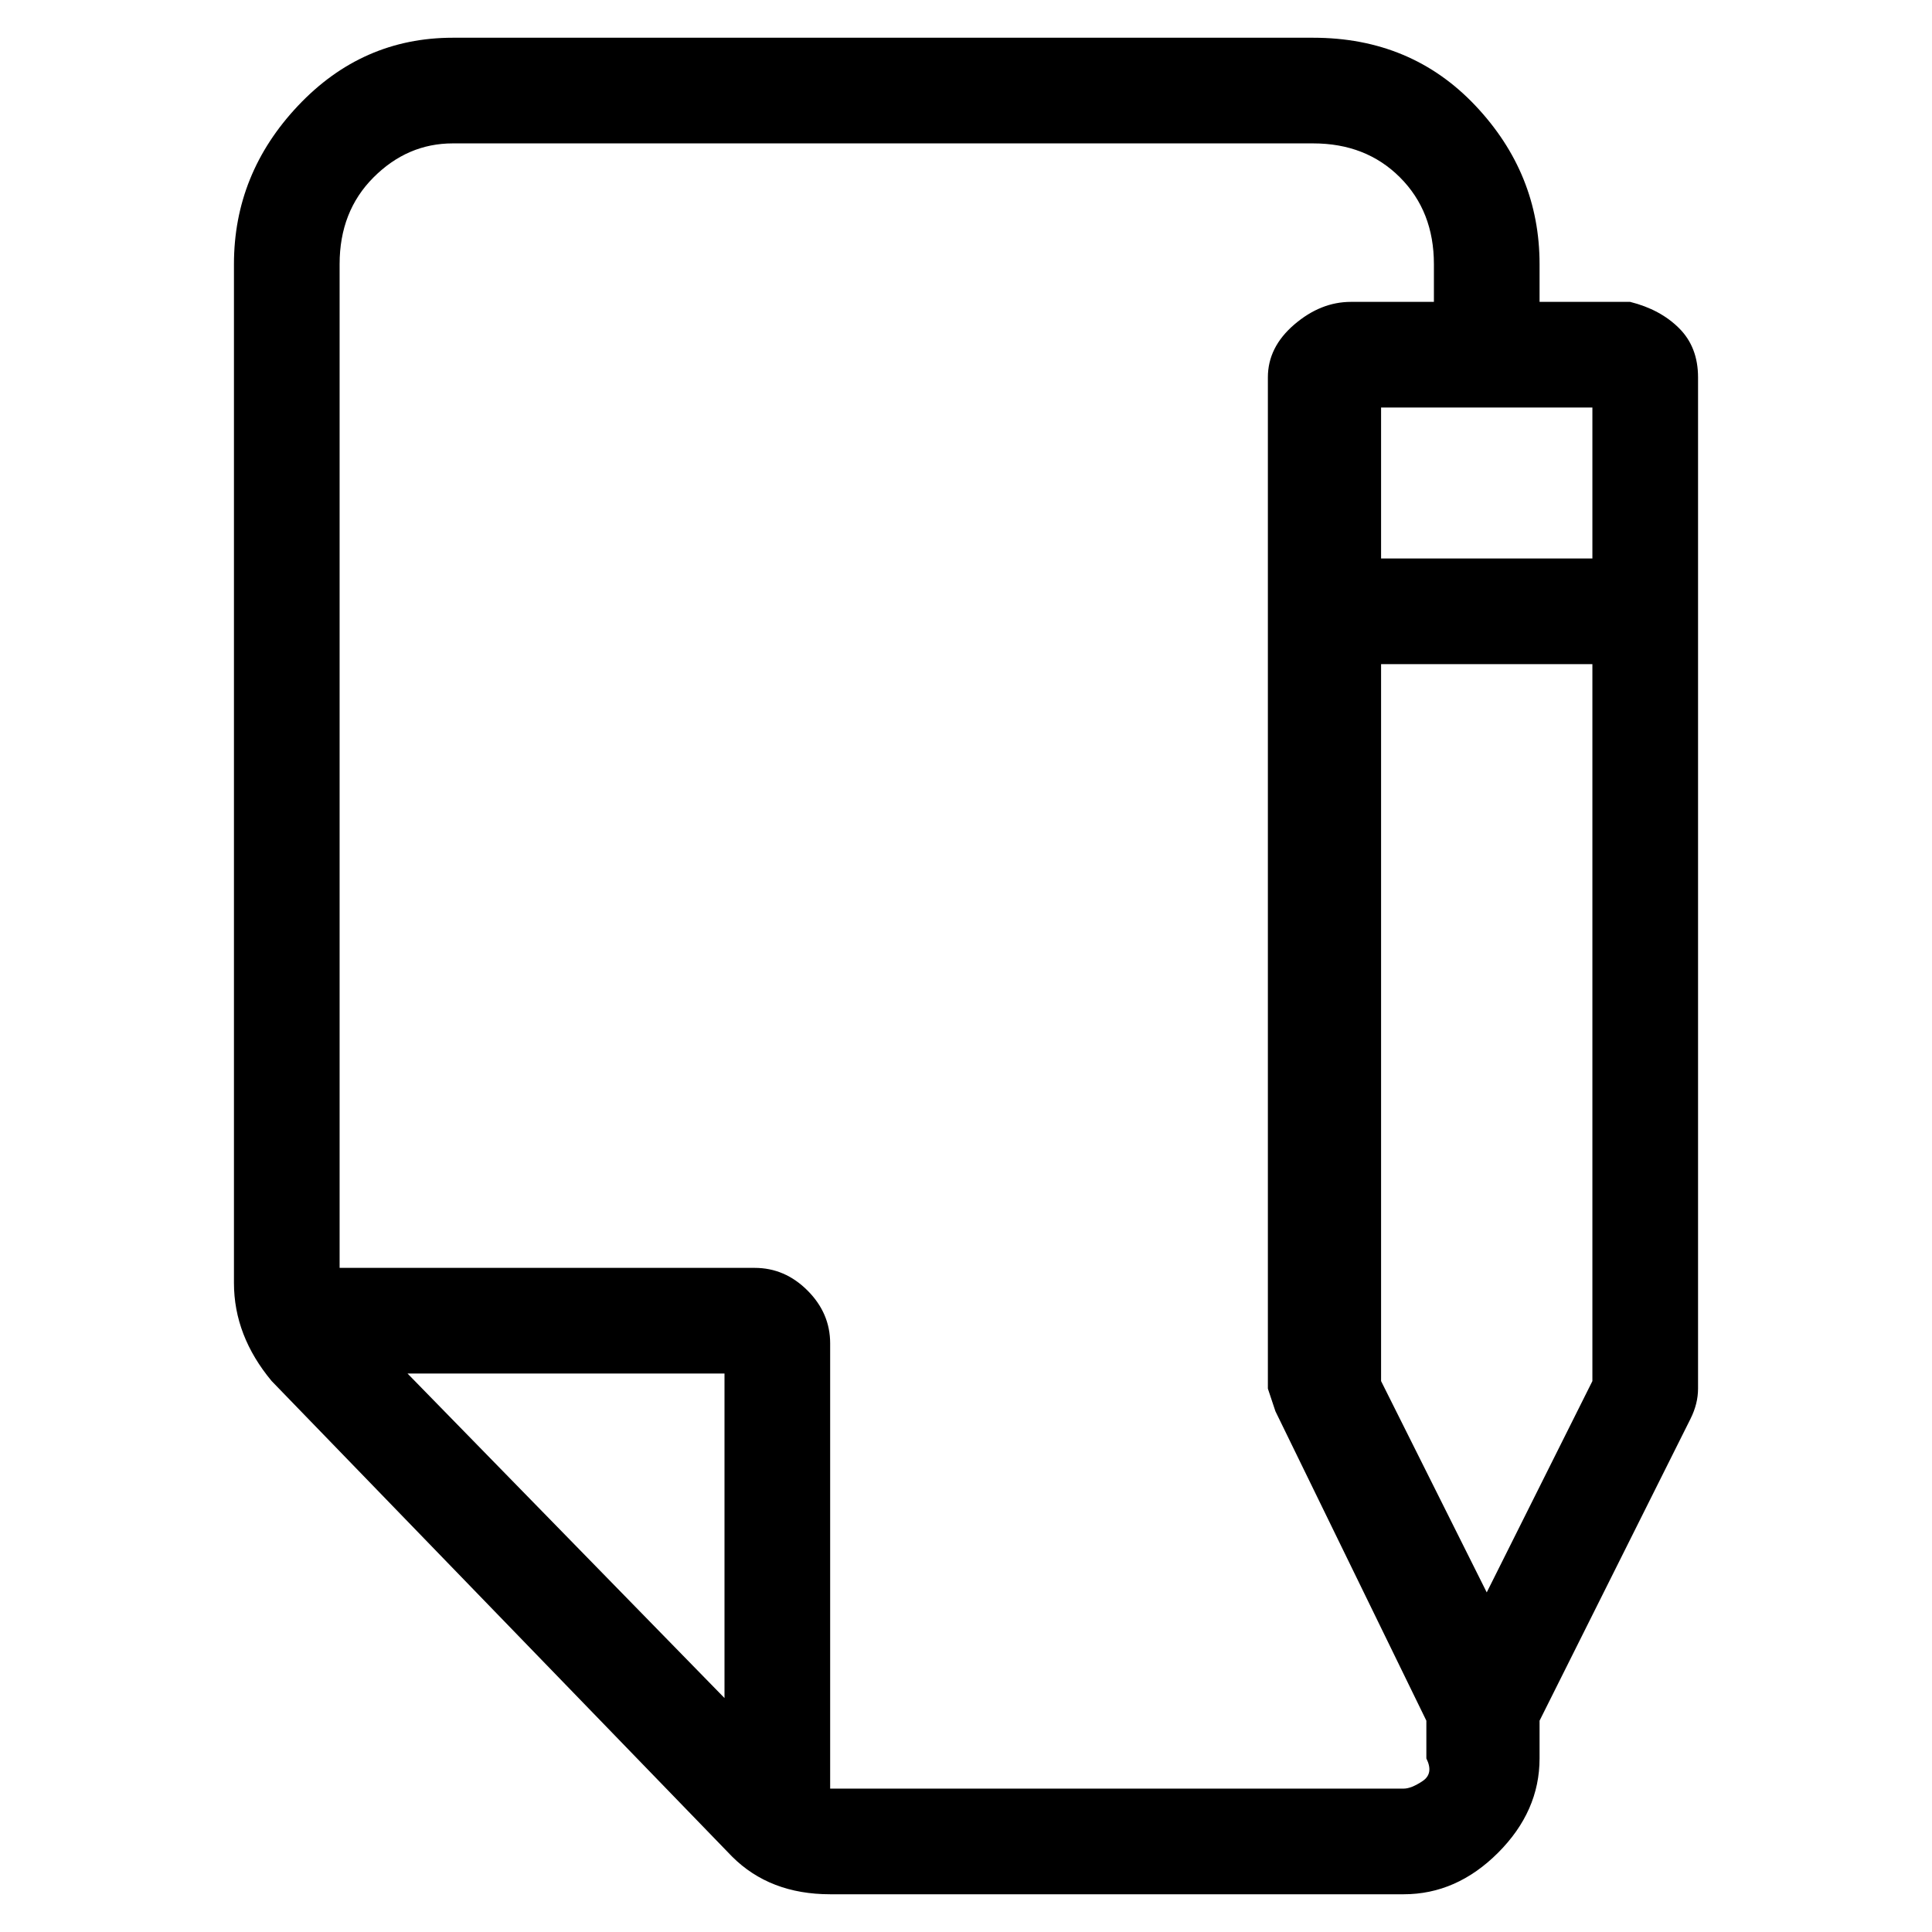 <svg viewBox="0 0 256 256" xmlns="http://www.w3.org/2000/svg">
  <path transform="scale(1, -1) translate(0, -256)" fill="currentColor" d="M216 216h-12v5q0 12 -8.5 21t-21.5 9h-114q-12 0 -20.5 -9t-8.5 -21v-135q0 -7 5 -13l61 -63q5 -5 13 -5h76q7 0 12.5 5.5t5.5 12.5v5l20 40q1 2 1 4v134q0 4 -2.5 6.5t-6.5 3.5zM211 182h-28v20h28v-20zM96 31l-42 43h42v-43zM186 19h-76v59q0 4 -3 7t-7 3h-55v133 q0 7 4.5 11.5t10.5 4.5h114q7 0 11.5 -4.5t4.5 -11.5v-5h-11q-4 0 -7.5 -3t-3.5 -7v-134l1 -3l20 -41v-5q1 -2 -0.5 -3t-2.5 -1zM197 45l-14 28v95h28v-95z" />
</svg>